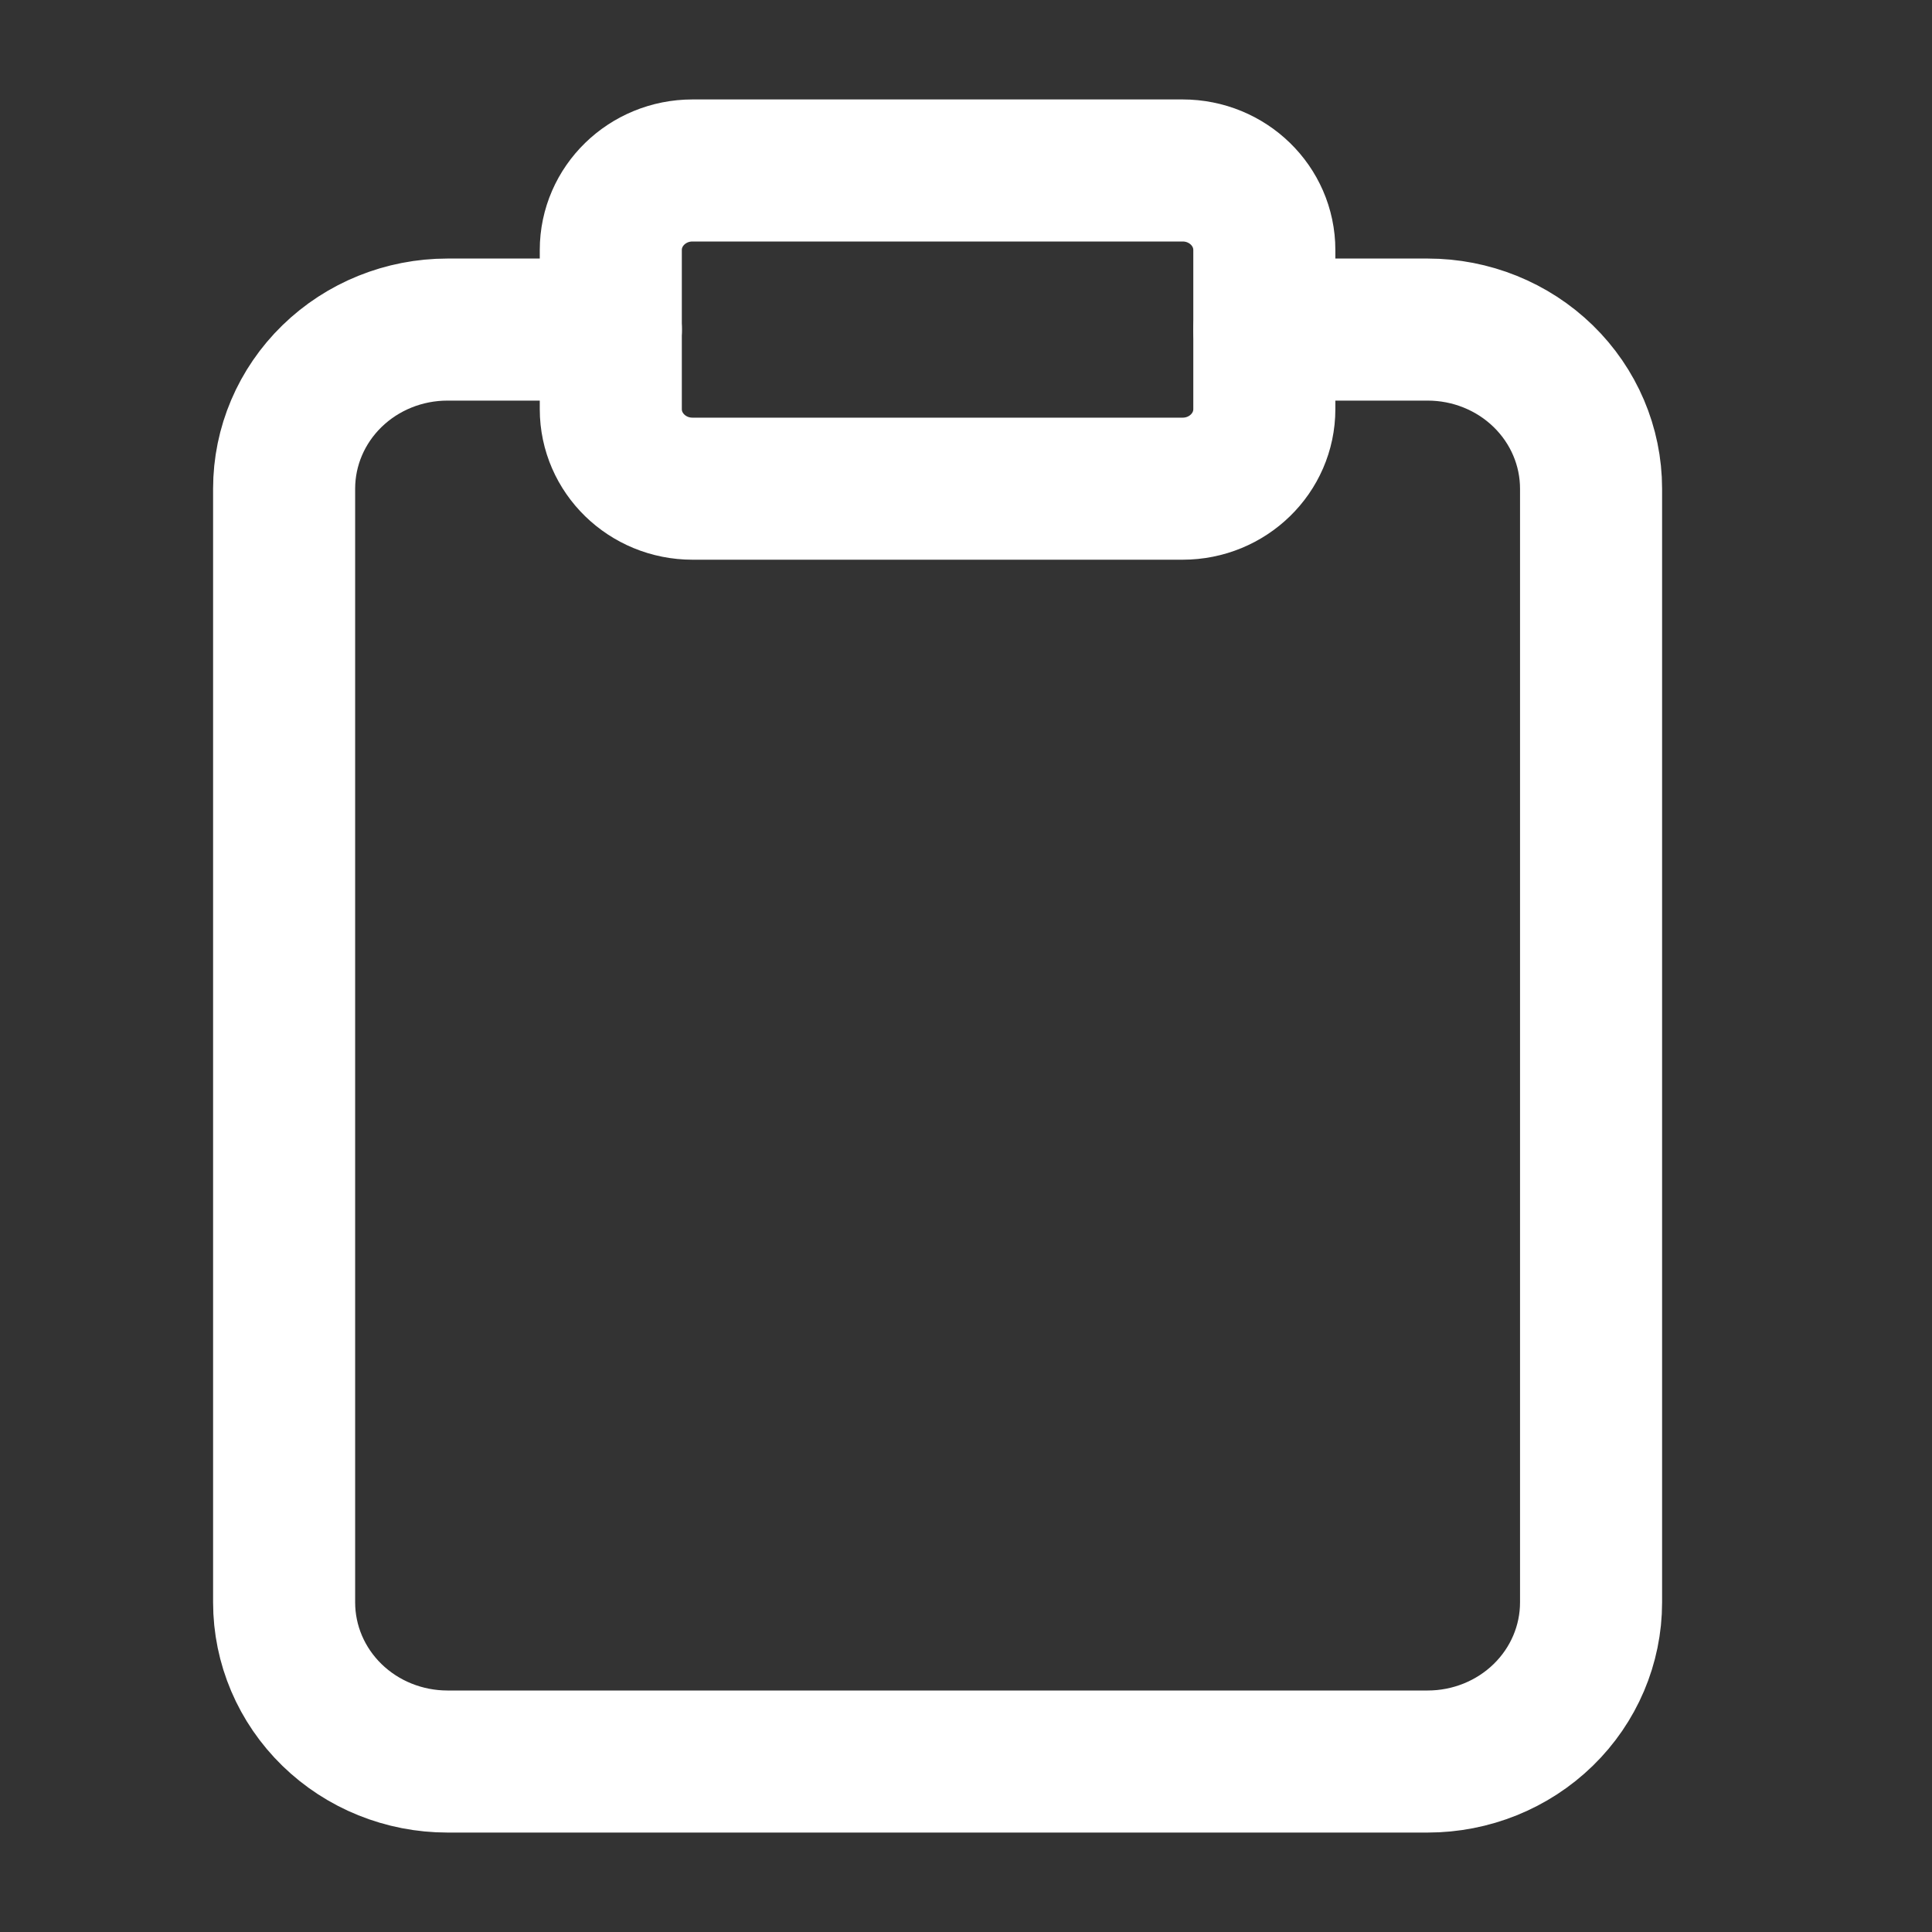 <svg width="34" height="34" viewBox="0 0 34 34" fill="none" xmlns="http://www.w3.org/2000/svg">
<rect x="0" y="0" width="34" height="34" fill="#333333" stroke="none"/>
<path d="M22.25 5.8H25.125C25.887 5.8 26.619 6.095 27.158 6.62C27.697 7.145 28 7.857 28 8.6V28.2C28 28.943 27.697 29.655 27.158 30.18C26.619 30.705 25.887 31 25.125 31H7.875C7.112 31 6.381 30.705 5.842 30.18C5.303 29.655 5 28.943 5 28.2V8.6C5 7.857 5.303 7.145 5.842 6.62C6.381 6.095 7.112 5.8 7.875 5.8H10.75" stroke="white" stroke-width="2.5" stroke-linecap="round" stroke-linejoin="round"/>
<path d="M20.812 3H12.187C11.393 3 10.749 3.627 10.749 4.4V7.2C10.749 7.973 11.393 8.6 12.187 8.6H20.812C21.606 8.6 22.25 7.973 22.25 7.2V4.4C22.25 3.627 21.606 3 20.812 3Z" stroke="white" stroke-width="2.5" stroke-linecap="round" stroke-linejoin="round"/>
</svg>
